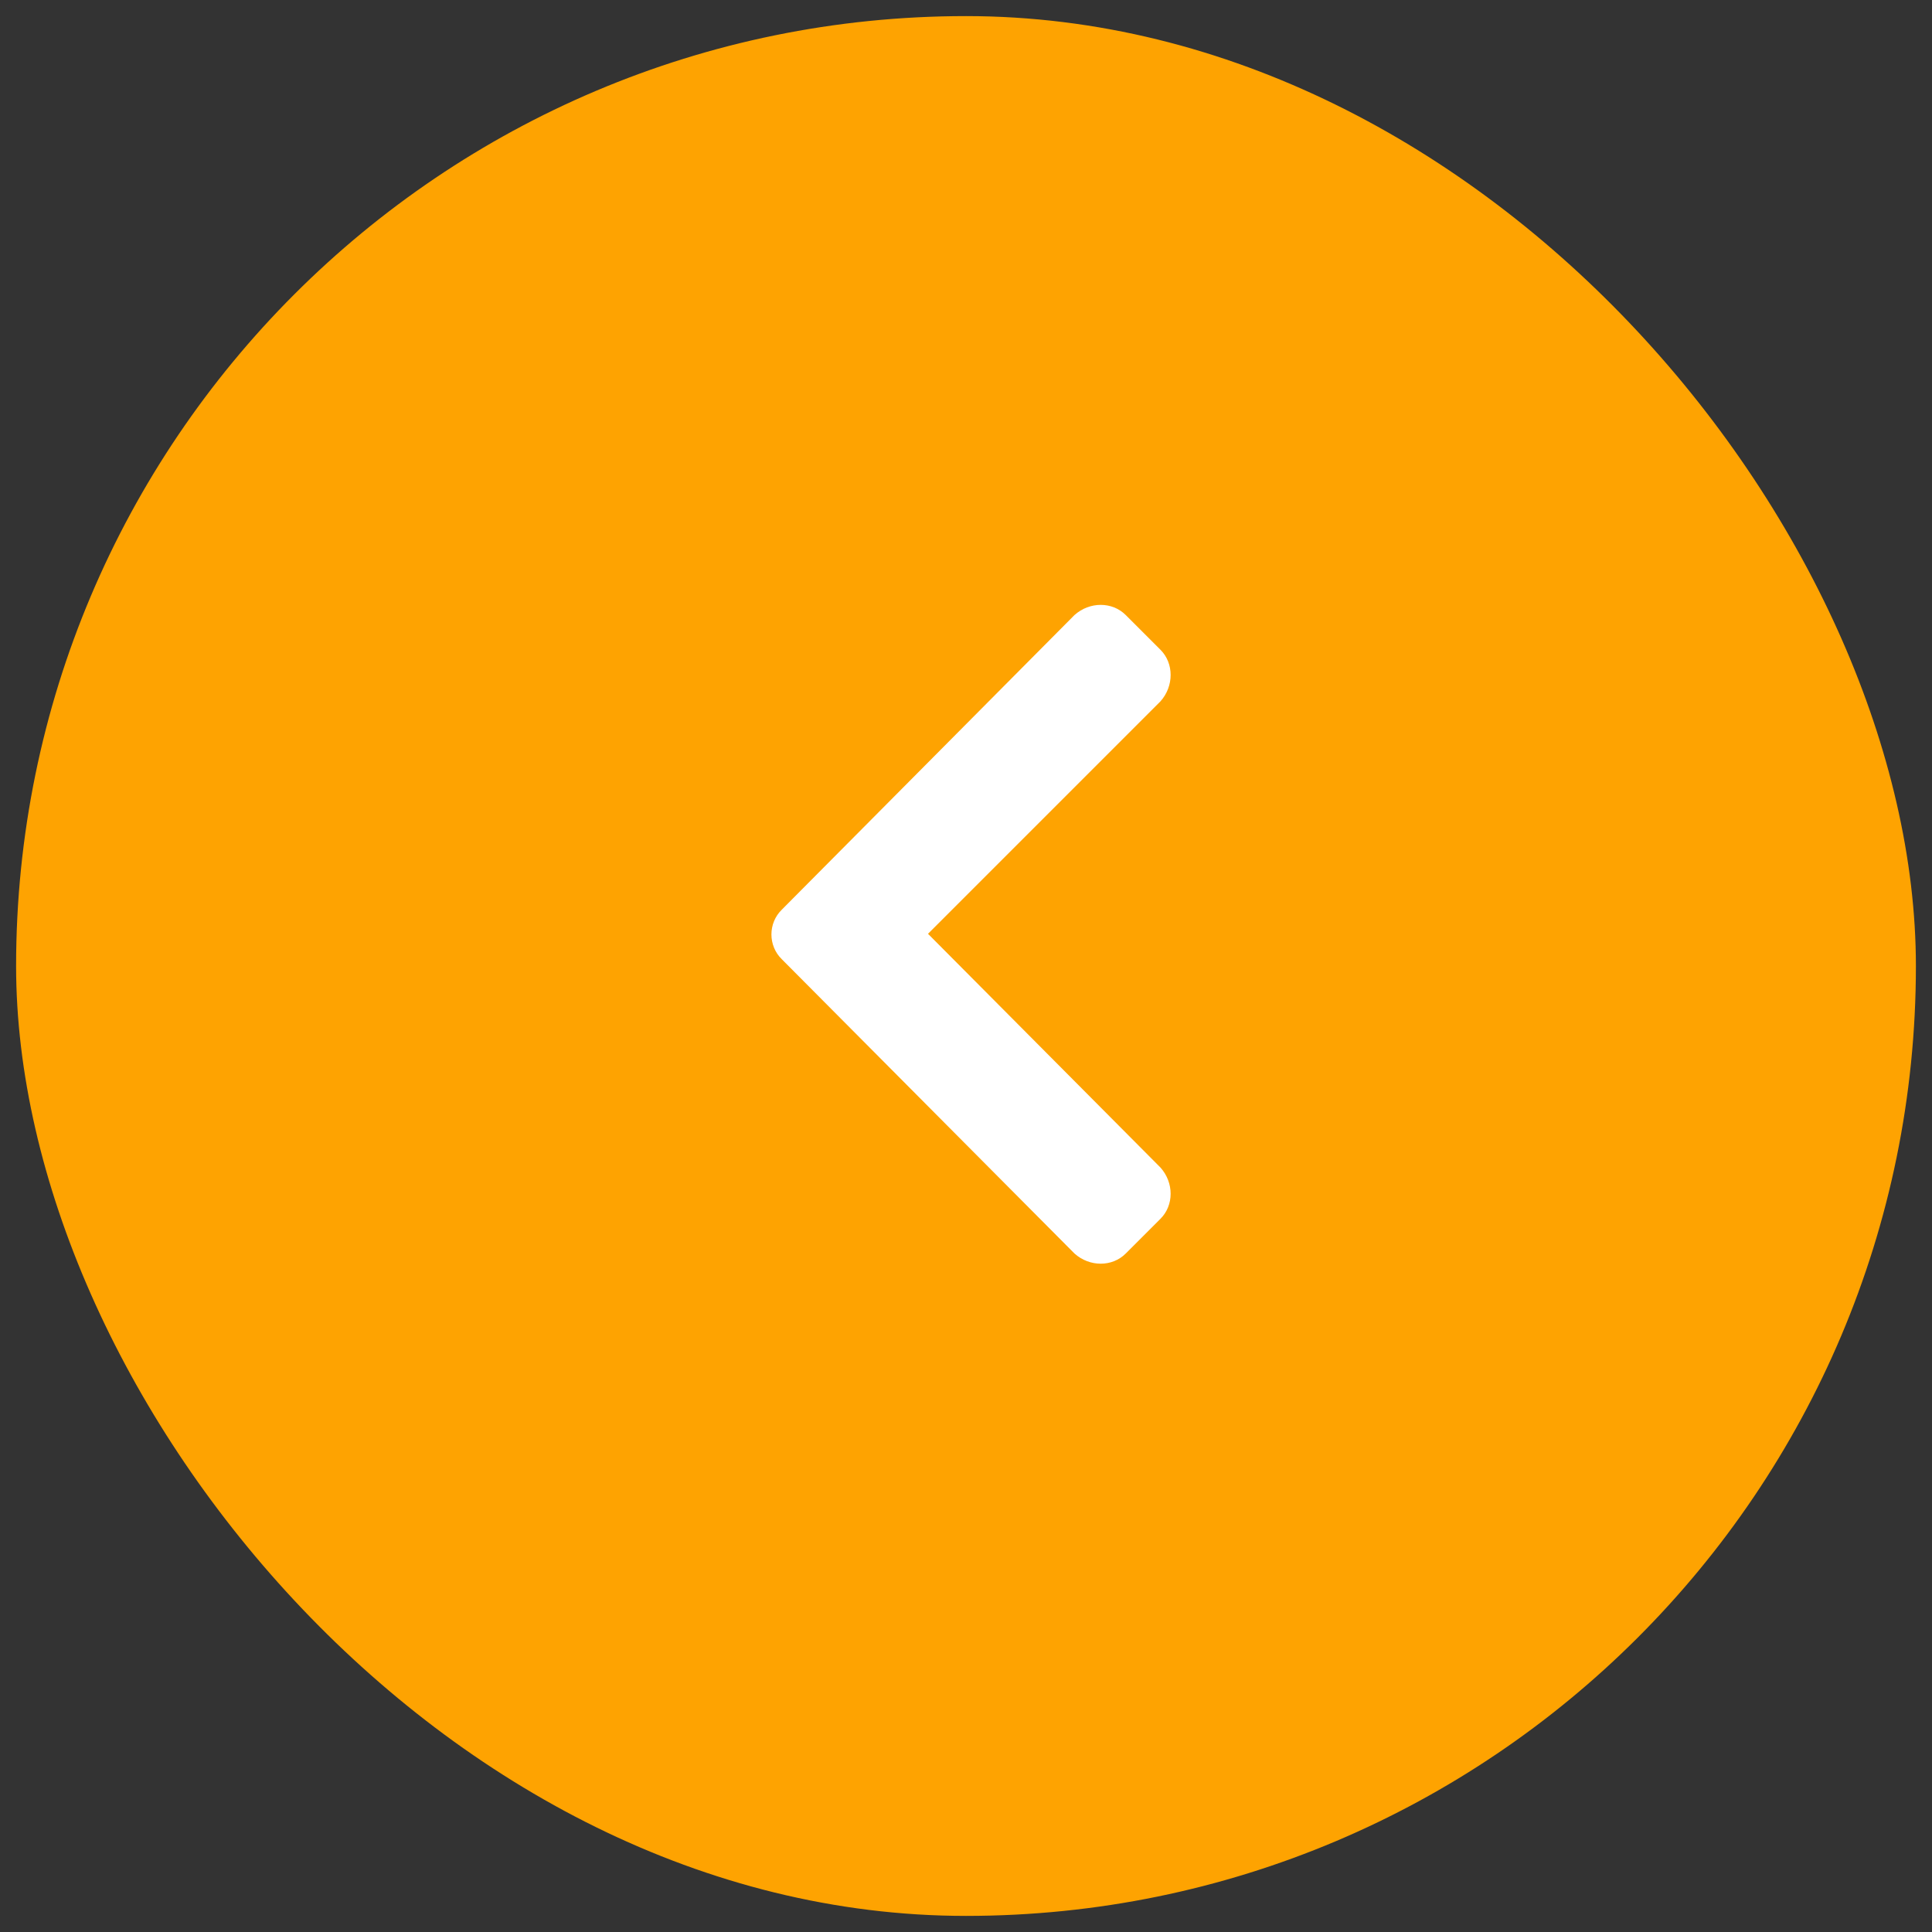 <svg width="60" height="60" viewBox="0 0 60 60" fill="none" xmlns="http://www.w3.org/2000/svg" xmlns:xlink="http://www.w3.org/1999/xlink">
	<rect x="0" y="0" width="60" height="60" fill="#333333" stroke="none"/>
	<desc>
			Created with Pixso.
	</desc>
	<defs/>
	<rect id="Button - Previous slide" rx="29.5" width="59" height="59" transform="translate(0.5 0.5)" fill="#FEA301" fill-opacity="1"/>
	<path id="Symbol" d="M33.37 19.1L24.28 28.25C23.85 28.67 23.85 29.37 24.28 29.79L33.37 38.93C33.84 39.35 34.54 39.35 34.96 38.93L36.04 37.85C36.46 37.43 36.46 36.73 36.04 36.26L28.82 29L36.04 21.78C36.46 21.31 36.46 20.6 36.04 20.18L34.96 19.1C34.54 18.68 33.84 18.68 33.37 19.1Z" fill="#FFFFFF" fill-opacity="1" fill-rule="evenodd"/>
</svg>
